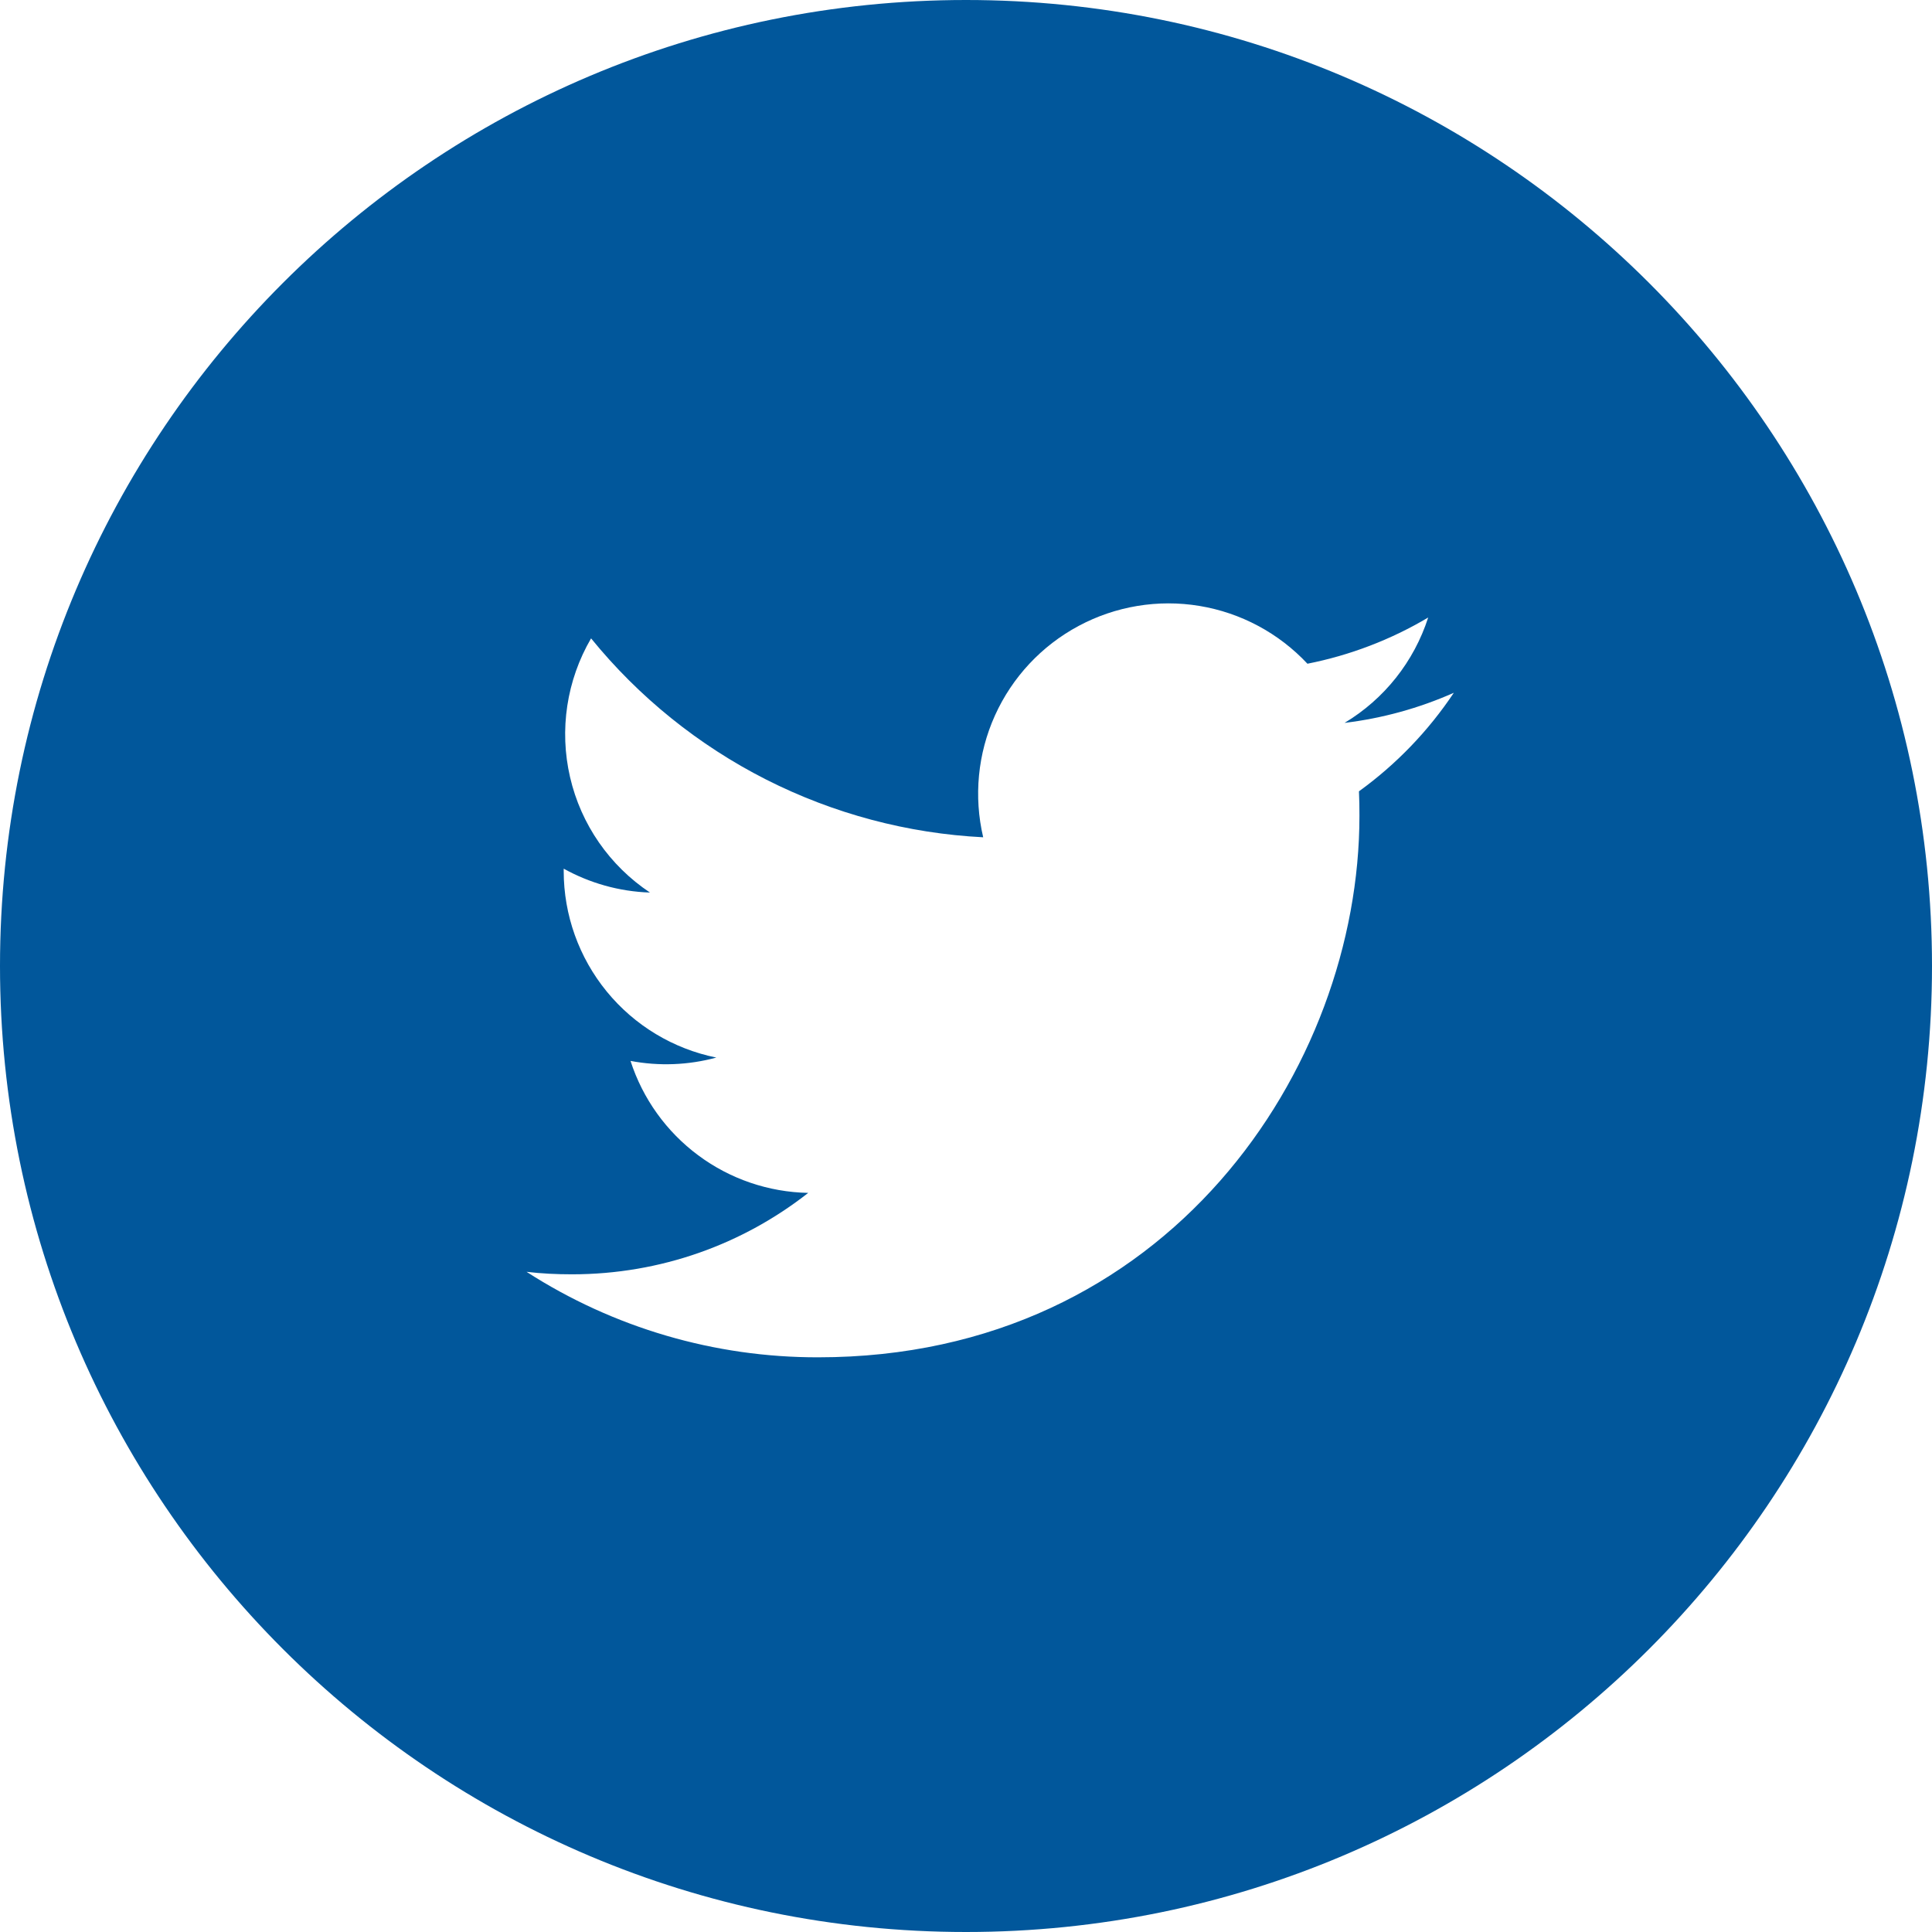 <svg width="48" height="48" viewBox="0 0 48 48" fill="none" xmlns="http://www.w3.org/2000/svg">
<path d="M24 0C10.745 0 0 10.745 0 24C0 37.255 10.745 48 24 48C37.255 48 48 37.255 48 24C48 10.745 37.255 0 24 0ZM33.763 19.66C33.773 19.865 33.775 20.07 33.775 20.27C33.775 26.52 29.023 33.722 20.328 33.722C17.758 33.727 15.242 32.989 13.082 31.598C13.45 31.642 13.828 31.66 14.21 31.66C16.425 31.66 18.462 30.907 20.08 29.637C19.094 29.618 18.139 29.292 17.348 28.704C16.556 28.116 15.968 27.296 15.665 26.358C16.373 26.492 17.102 26.464 17.797 26.275C16.728 26.059 15.765 25.479 15.074 24.634C14.383 23.789 14.005 22.732 14.005 21.64V21.582C14.643 21.935 15.373 22.15 16.148 22.175C15.145 21.507 14.434 20.482 14.163 19.308C13.891 18.134 14.078 16.901 14.685 15.86C15.872 17.32 17.353 18.514 19.031 19.366C20.71 20.217 22.548 20.707 24.427 20.802C24.189 19.788 24.291 18.724 24.72 17.774C25.149 16.824 25.879 16.043 26.798 15.551C27.716 15.059 28.772 14.884 29.8 15.054C30.828 15.224 31.771 15.729 32.483 16.49C33.54 16.281 34.555 15.893 35.483 15.342C35.13 16.438 34.392 17.368 33.405 17.96C34.342 17.847 35.257 17.595 36.12 17.212C35.486 18.162 34.688 18.991 33.763 19.66V19.66Z" fill="#01579B"/>
</svg>
